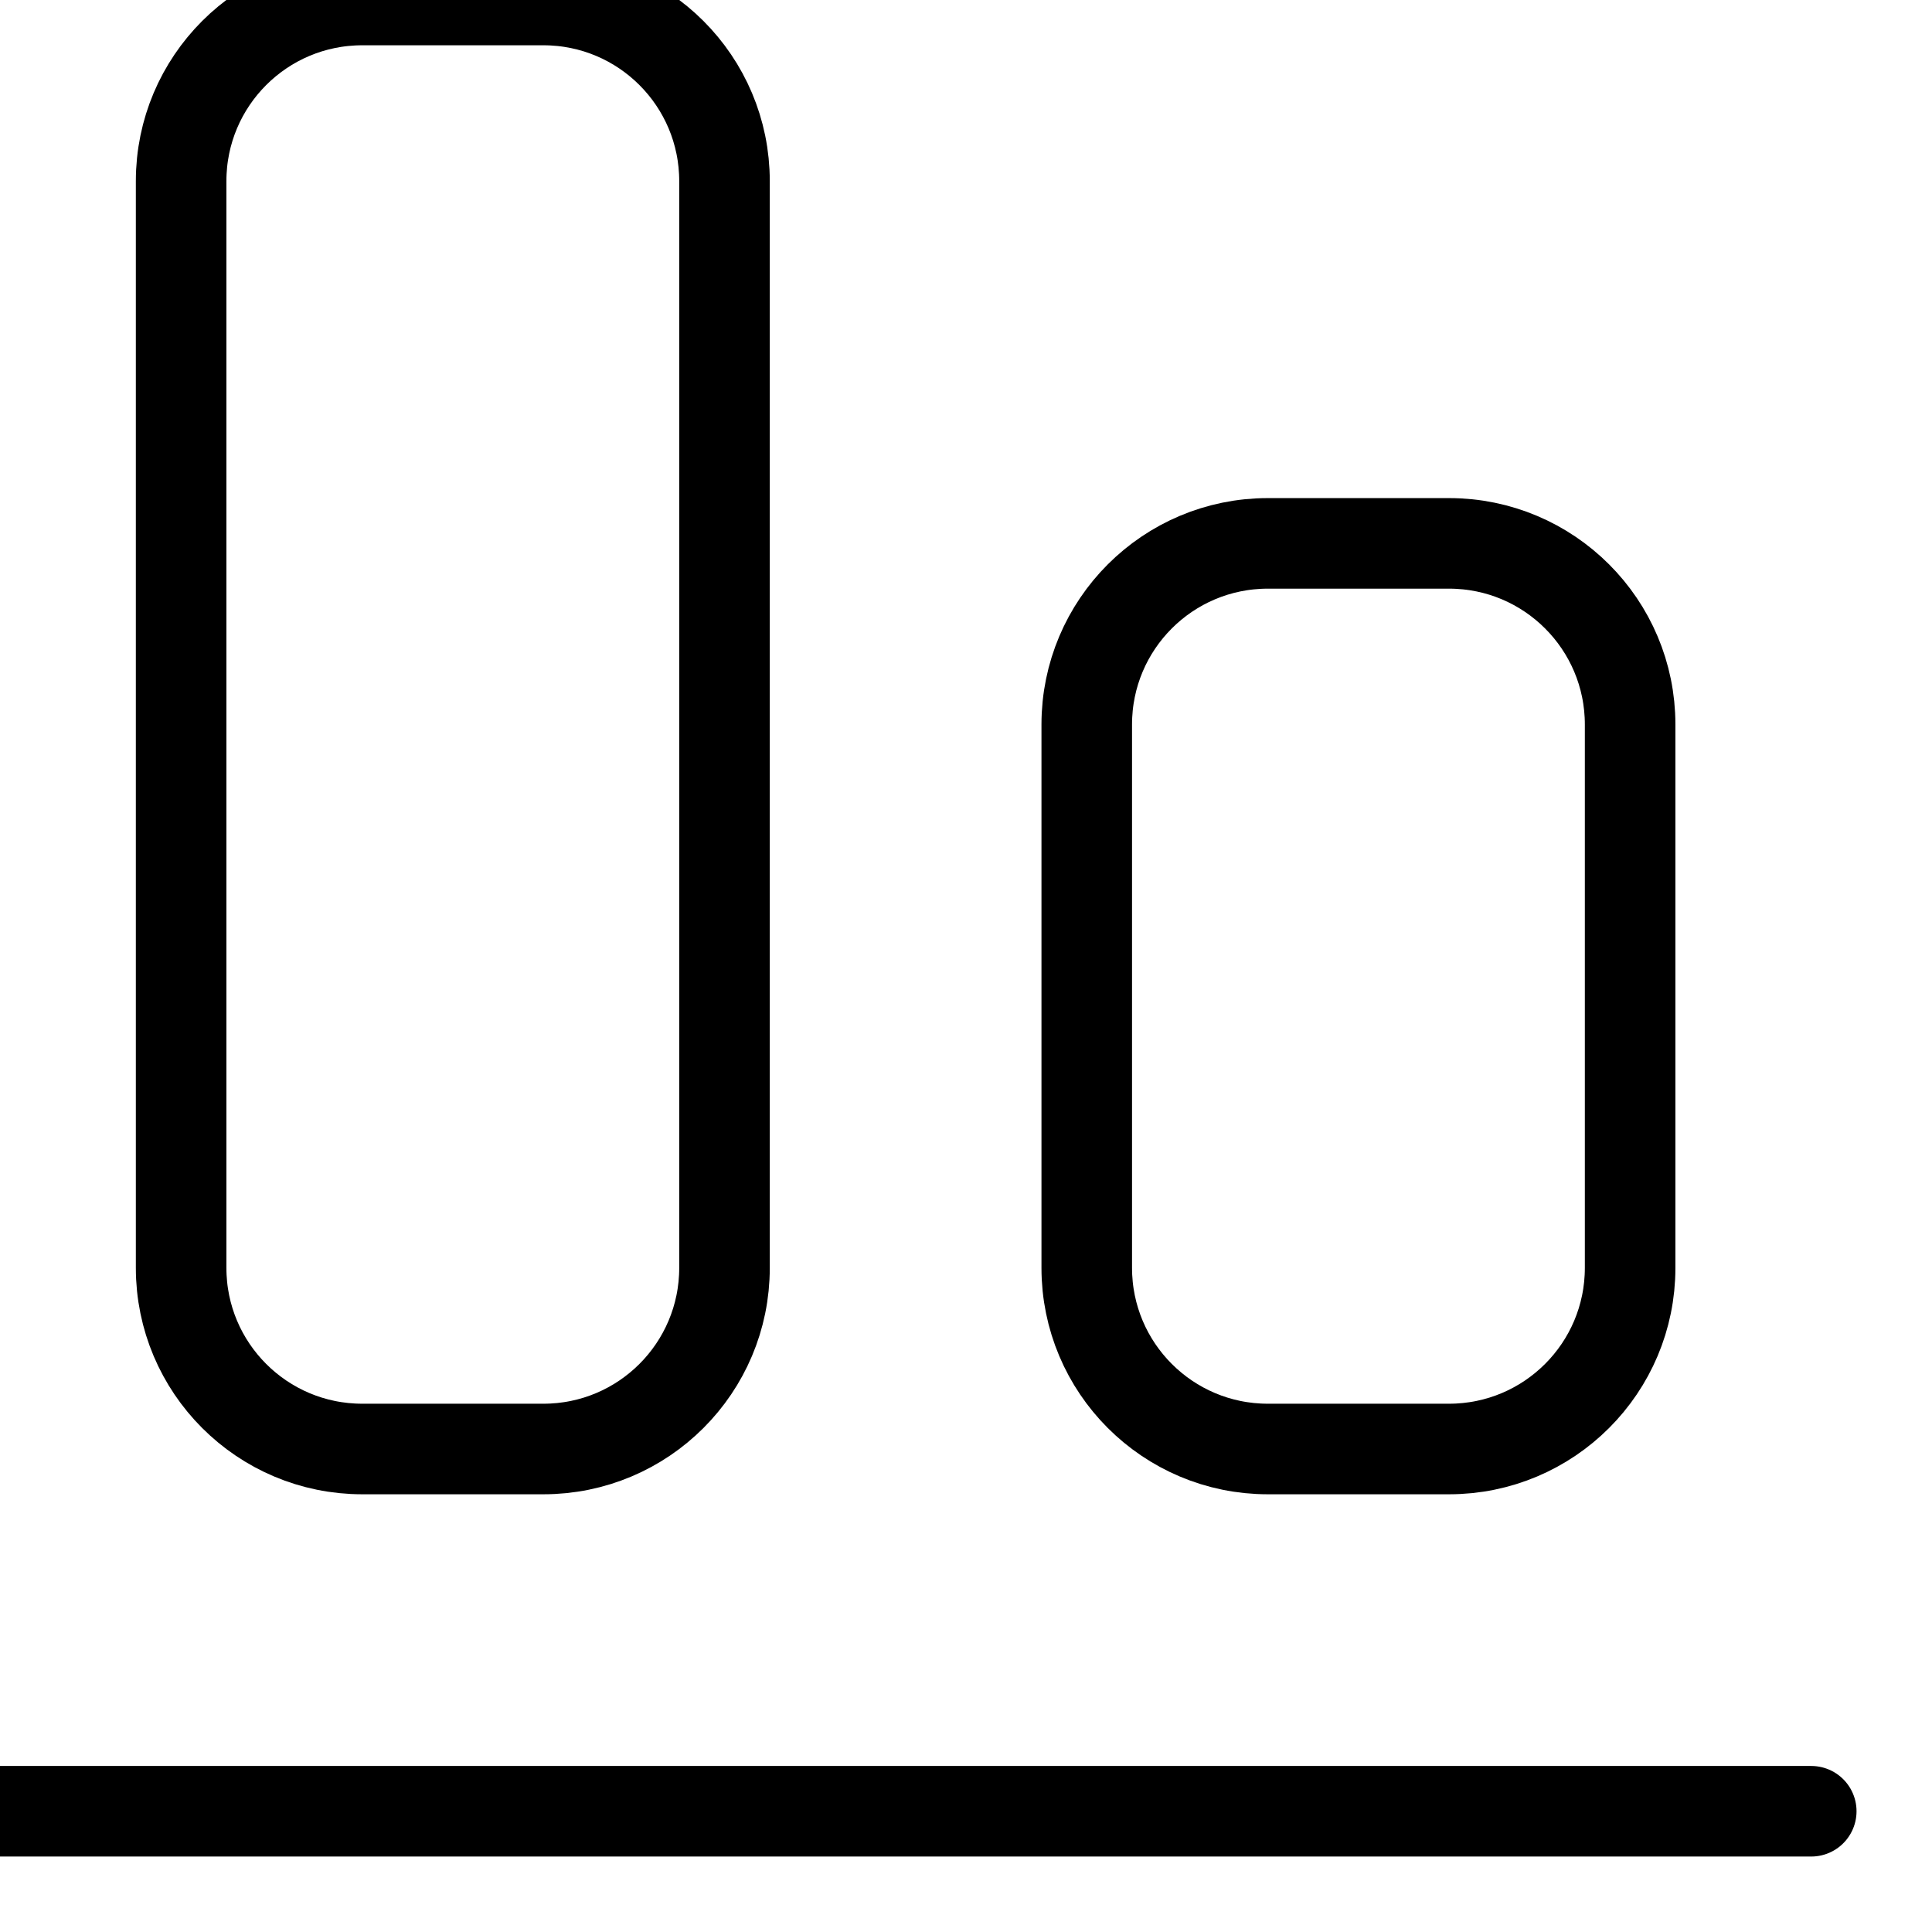 <svg width="24" height="24" viewBox="0 0 24 24" fill="none" xmlns="http://www.w3.org/2000/svg">
<path d="M22.5 22.5H0" stroke="black" stroke-width="1.125" stroke-linecap="round" stroke-linejoin="round"/>
<path fill-rule="evenodd" clip-rule="evenodd" d="M4.5 0H6.75C7.993 0 9 1.007 9 2.25V15.75C9 16.993 7.993 18 6.75 18H4.5C3.257 18 2.25 16.993 2.25 15.75V2.25C2.25 1.007 3.257 0 4.5 0Z" stroke="black" stroke-width="1.125" stroke-linecap="round" stroke-linejoin="round"/>
<path fill-rule="evenodd" clip-rule="evenodd" d="M15.75 6.75H18C19.243 6.75 20.25 7.757 20.25 9V15.75C20.25 16.993 19.243 18 18 18H15.75C14.507 18 13.5 16.993 13.5 15.75V9C13.5 7.757 14.507 6.75 15.75 6.75Z" stroke="black" stroke-width="1.125" stroke-linecap="round" stroke-linejoin="round"/>
</svg>
